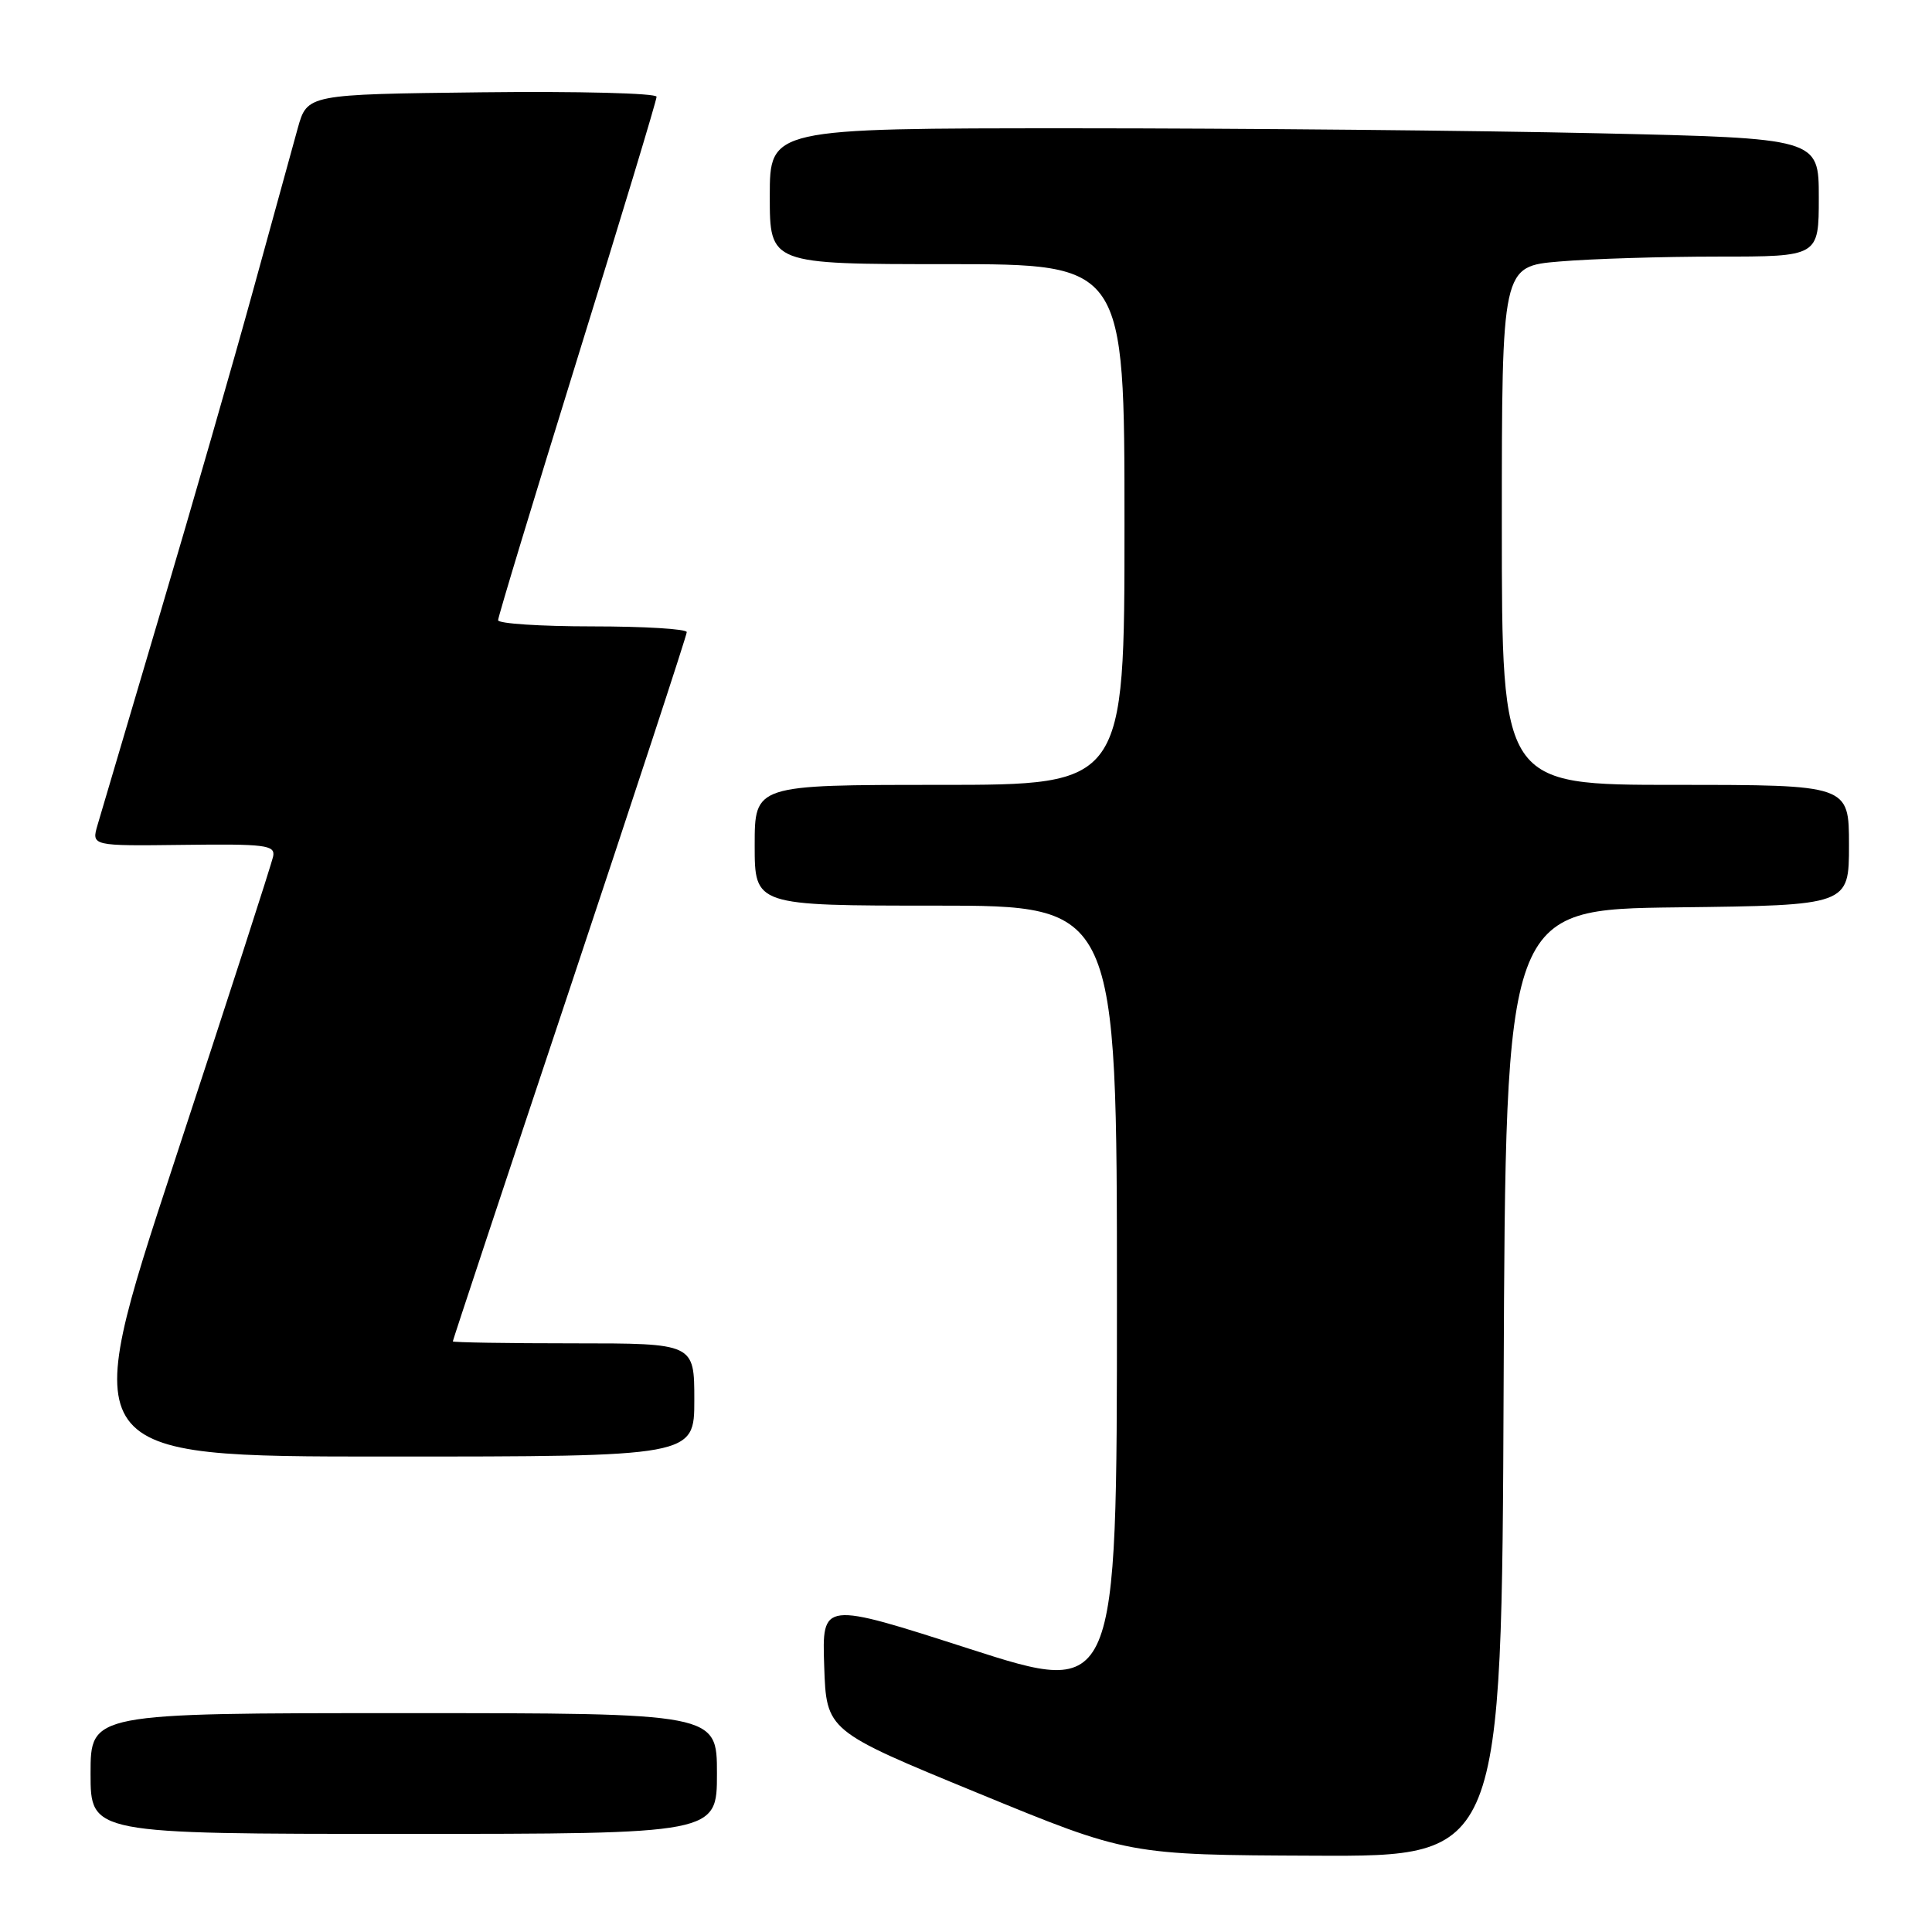 <?xml version="1.0" encoding="UTF-8" standalone="no"?>
<!DOCTYPE svg PUBLIC "-//W3C//DTD SVG 1.1//EN" "http://www.w3.org/Graphics/SVG/1.1/DTD/svg11.dtd" >
<svg xmlns="http://www.w3.org/2000/svg" xmlns:xlink="http://www.w3.org/1999/xlink" version="1.1" viewBox="0 0 256 256">
 <g >
 <path fill="currentColor"
d=" M 199.24 183.25 C 199.50 120.50 199.50 120.50 222.25 120.23 C 245.00 119.96 245.00 119.96 245.00 111.98 C 245.00 104.00 245.00 104.00 222.00 104.00 C 199.00 104.00 199.00 104.00 199.00 69.65 C 199.00 35.29 199.00 35.29 206.65 34.65 C 210.86 34.29 220.31 34.00 227.65 34.00 C 241.00 34.00 241.00 34.00 241.00 26.16 C 241.00 18.32 241.00 18.32 211.75 17.66 C 195.66 17.30 164.39 17.00 142.25 17.00 C 102.00 17.00 102.00 17.00 102.00 26.00 C 102.00 35.00 102.00 35.00 125.50 35.00 C 149.00 35.00 149.00 35.00 149.00 69.50 C 149.00 104.00 149.00 104.00 124.50 104.00 C 100.00 104.00 100.00 104.00 100.00 112.00 C 100.00 120.00 100.00 120.00 124.00 120.00 C 148.00 120.00 148.00 120.00 148.00 172.38 C 148.00 224.76 148.00 224.76 128.46 218.48 C 108.92 212.19 108.92 212.19 109.21 220.76 C 109.50 229.34 109.50 229.34 129.50 237.56 C 149.50 245.79 149.50 245.79 174.24 245.89 C 198.98 246.00 198.98 246.00 199.24 183.25 Z  M 95.00 235.00 C 95.00 227.00 95.00 227.00 53.50 227.00 C 12.00 227.00 12.00 227.00 12.00 235.00 C 12.00 243.00 12.00 243.00 53.50 243.00 C 95.00 243.00 95.00 243.00 95.00 235.00 Z  M 92.00 185.50 C 92.00 178.00 92.00 178.00 76.00 178.00 C 67.20 178.00 60.00 177.88 60.00 177.74 C 60.00 177.59 66.97 156.56 75.50 131.00 C 84.02 105.44 91.00 84.18 91.00 83.76 C 91.00 83.34 85.38 83.00 78.50 83.00 C 71.62 83.00 66.00 82.63 66.00 82.18 C 66.00 81.73 70.73 66.14 76.50 47.52 C 82.28 28.91 87.00 13.30 87.00 12.82 C 87.00 12.35 76.58 12.08 63.85 12.23 C 40.71 12.50 40.71 12.50 39.45 17.00 C 38.76 19.48 36.10 29.15 33.53 38.50 C 30.96 47.85 25.46 66.97 21.30 81.00 C 17.15 95.03 13.38 107.76 12.93 109.30 C 12.11 112.10 12.11 112.10 24.31 111.95 C 35.13 111.81 36.47 111.98 36.20 113.44 C 36.03 114.35 30.12 132.62 23.07 154.04 C 10.26 193.00 10.26 193.00 51.13 193.00 C 92.00 193.00 92.00 193.00 92.00 185.50 Z "/>
</g>
</svg>